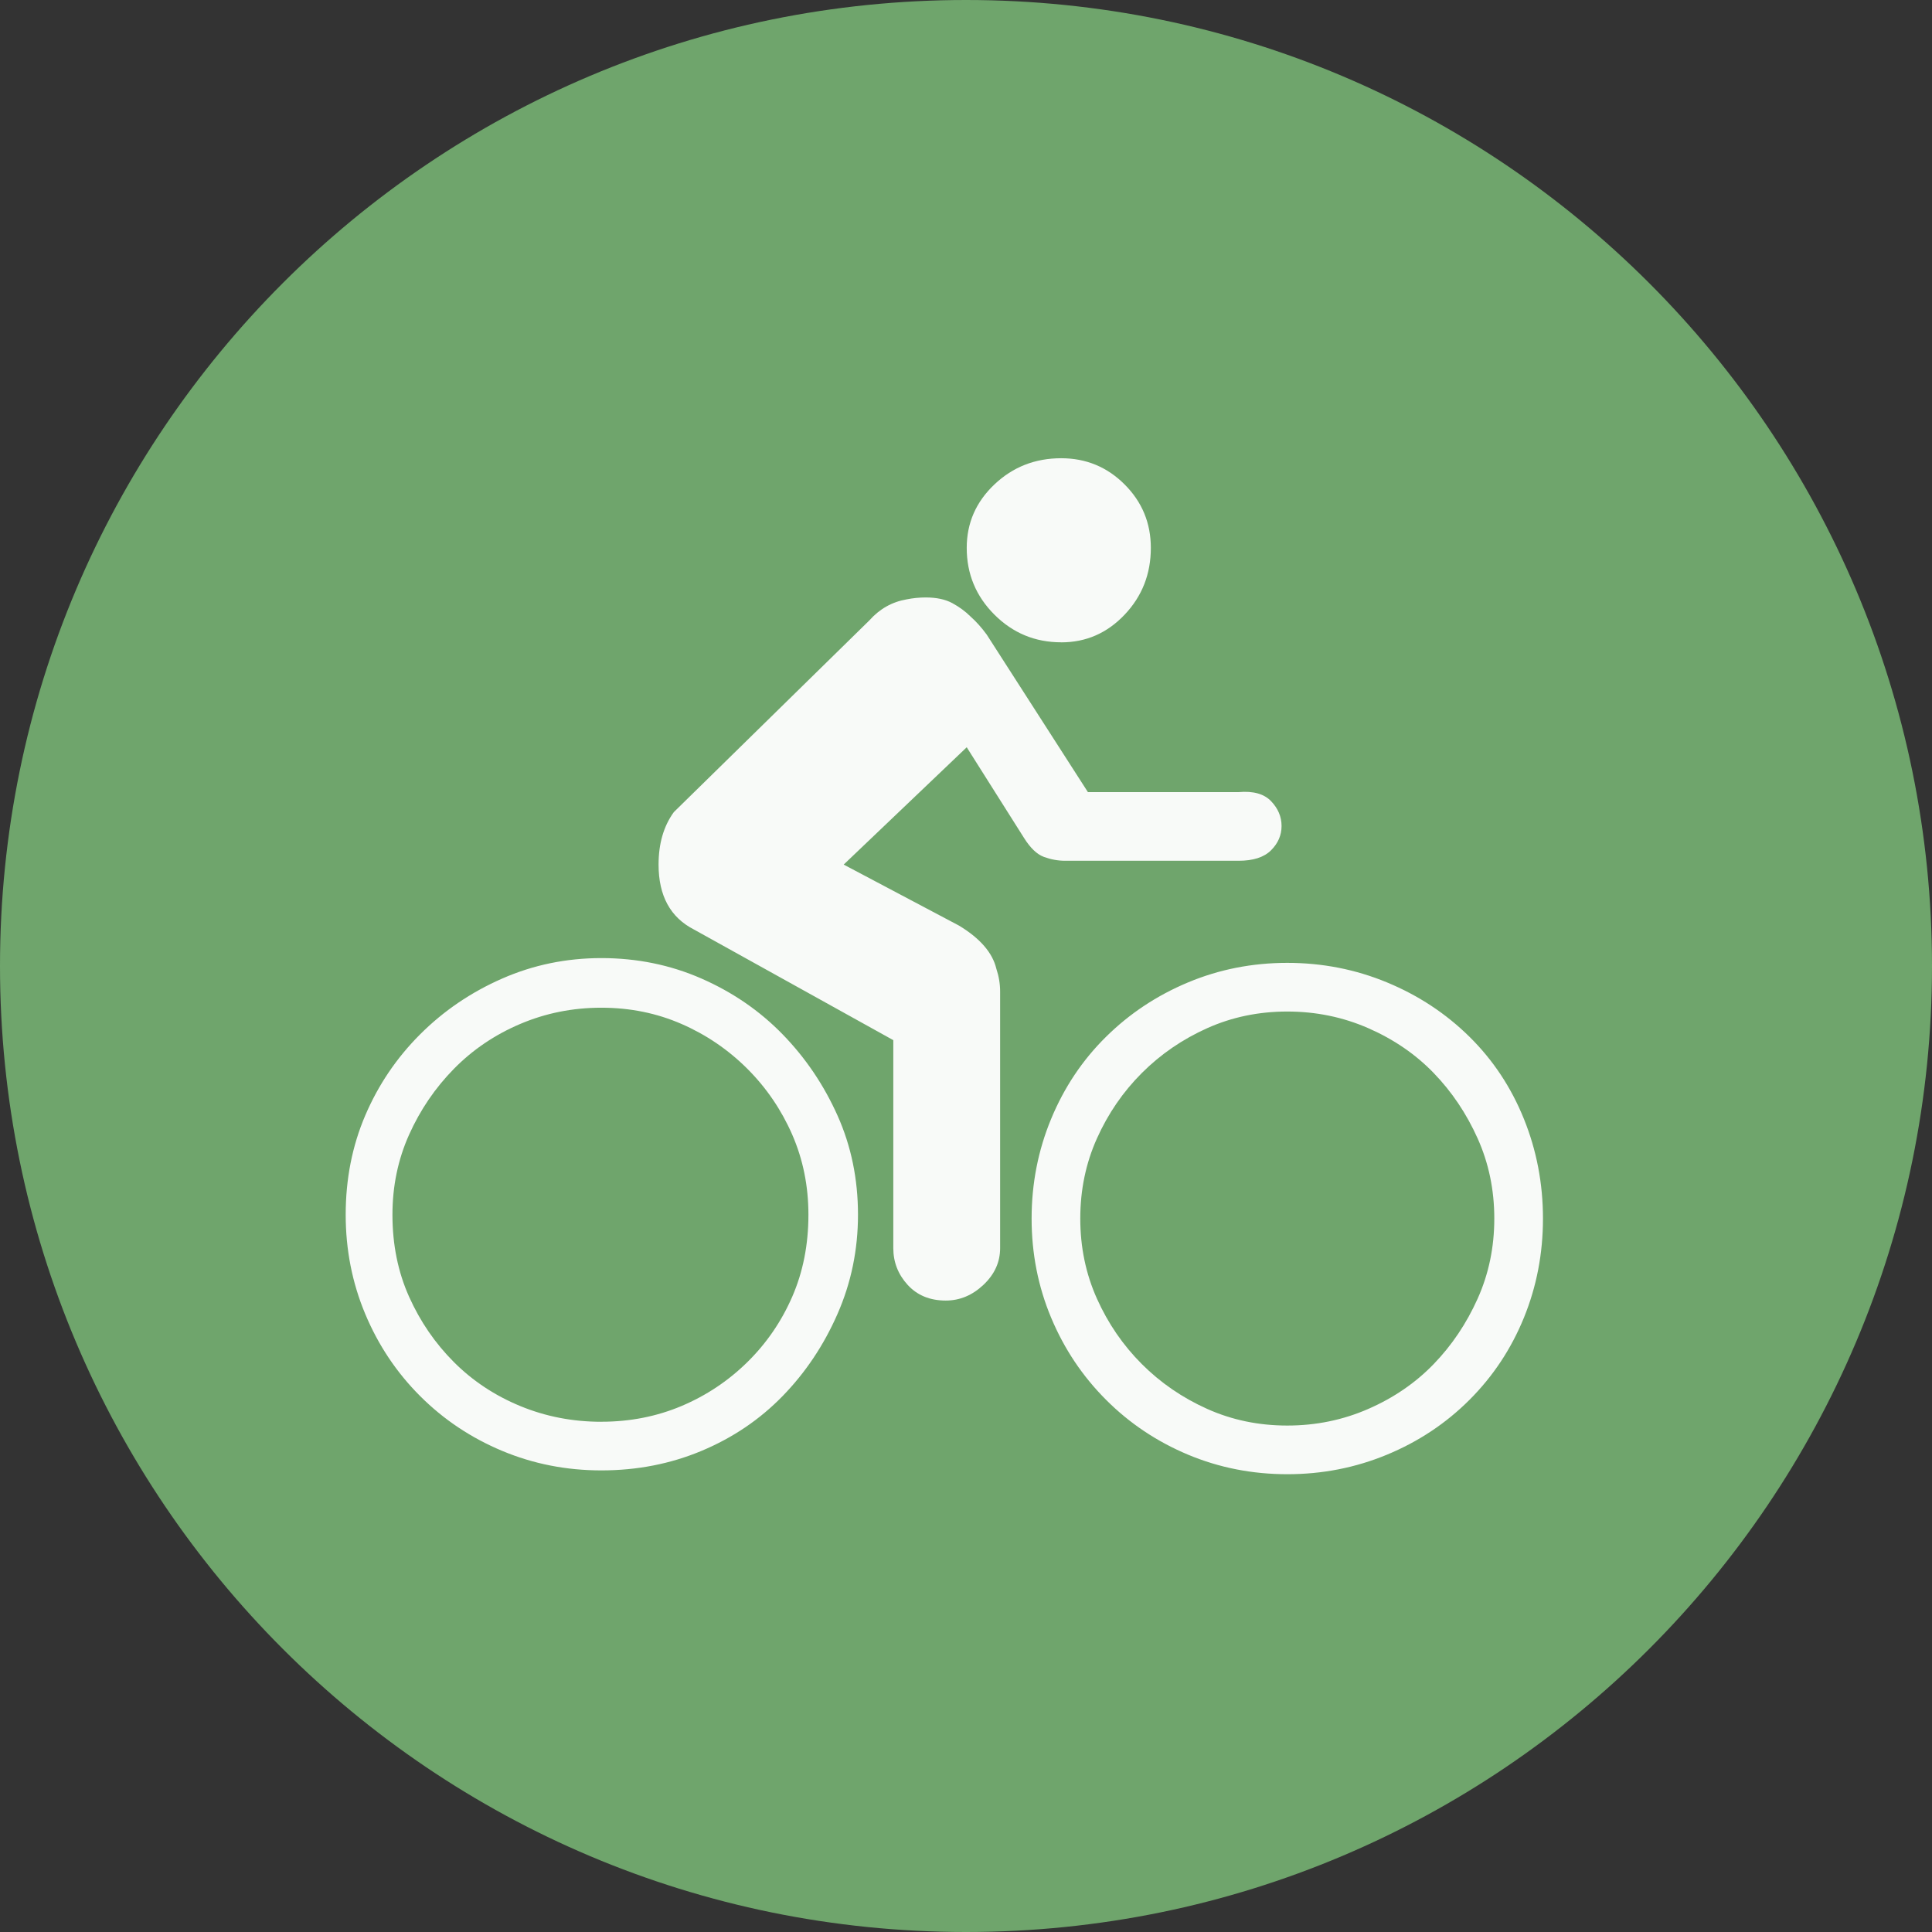 <?xml version="1.0" encoding="UTF-8" standalone="no"?>
<svg
   xmlns:dc="http://purl.org/dc/elements/1.1/"
   xmlns:cc="http://creativecommons.org/ns#"
   xmlns:rdf="http://www.w3.org/1999/02/22-rdf-syntax-ns#"
   xmlns:svg="http://www.w3.org/2000/svg"
   xmlns="http://www.w3.org/2000/svg"
   xmlns:sodipodi="http://sodipodi.sourceforge.net/DTD/sodipodi-0.dtd"
   xmlns:inkscape="http://www.inkscape.org/namespaces/inkscape"
   inkscape:version="1.0 (4035a4fb49, 2020-05-01)"
   sodipodi:docname="2611.svg"
   id="svg20"
   version="1.2"
   viewBox="0 0 42.52 42.52"
   height="15mm"
   width="15mm">
  <rect x="0" y="0" width="42.52" height="42.52" fill="#333333" stroke="none"/>
  <sodipodi:namedview
     inkscape:current-layer="svg20"
     inkscape:window-maximized="0"
     inkscape:window-y="0"
     inkscape:window-x="0"
     inkscape:cy="28.346482"
     inkscape:cx="28.346482"
     inkscape:zoom="5.8410537"
     showgrid="false"
     id="namedview22"
     inkscape:window-height="480"
     inkscape:window-width="1034"
     inkscape:pageshadow="2"
     inkscape:pageopacity="0"
     guidetolerance="10"
     gridtolerance="10"
     objecttolerance="10"
     borderopacity="1"
     bordercolor="#666666"
     pagecolor="#ffffff" />
  <title
     id="title2">Qt SVG Document</title>
  <desc
     id="desc4">Generated with Qt</desc>
  <defs
     id="defs6" />
  <g
     transform="translate(5.26,5.26)"
     id="g18"
     stroke-linejoin="bevel"
     stroke-linecap="square"
     fill-rule="evenodd"
     stroke-width="1"
     stroke="#000000"
     fill="none">
    <g
       id="g10"
       font-style="normal"
       font-weight="400"
       font-size="7.8px"
       font-family="'MS Shell Dlg 2'"
       stroke="none"
       fill-opacity="1"
       fill="#6fa56c">
      <path
         id="path8"
         d="M 37.26,16 C 37.26,27.741 27.741,37.26 16,37.26 4.259,37.26 -5.26,27.741 -5.26,16 -5.26,4.259 4.259,-5.26 16,-5.26 27.741,-5.26 37.26,4.259 37.26,16"
         fill-rule="evenodd"
         vector-effect="non-scaling-stroke" />
    </g>
    <g
       id="g14"
       font-style="normal"
       font-weight="400"
       font-size="7.8px"
       font-family="'MS Shell Dlg 2'"
       transform="translate(16,12.031)"
       stroke="none"
       fill-opacity="0.949"
       fill="#ffffff">
      <path
         id="path12"
         d="M 0.016,-0.845 -2.692,1.737 -0.152,3.081 C 0.31,3.361 0.583,3.676 0.667,4.026 0.723,4.194 0.751,4.362 0.751,4.53 v 5.648 c 0,0.308 -0.122,0.577 -0.367,0.808 -0.245,0.231 -0.521,0.346 -0.829,0.346 -0.35,0 -0.63,-0.116 -0.84,-0.346 -0.21,-0.231 -0.315,-0.5 -0.315,-0.808 V 5.601 L -5.989,3.165 C -6.507,2.899 -6.766,2.423 -6.766,1.737 c 0,-0.462 0.112,-0.847 0.336,-1.155 l 4.304,-4.22 c 0.224,-0.252 0.497,-0.406 0.819,-0.462 0.14,-0.028 0.28,-0.042 0.42,-0.042 0.238,0 0.434,0.042 0.588,0.126 0.154,0.084 0.287,0.182 0.399,0.294 0.126,0.112 0.245,0.245 0.357,0.399 L 2.683,0.142 H 6 C 6.322,0.114 6.56,0.18 6.714,0.341 6.868,0.502 6.945,0.684 6.945,0.887 6.945,1.09 6.868,1.268 6.714,1.422 6.56,1.576 6.322,1.653 6,1.653 H 2.179 C 2.025,1.653 1.871,1.625 1.717,1.569 1.563,1.513 1.416,1.373 1.276,1.149 L 0.016,-0.845 M 2.095,-3.155 c -0.574,0 -1.064,-0.203 -1.47,-0.609 C 0.219,-4.17 0.016,-4.66 0.016,-5.233 c 0,-0.546 0.203,-1.011 0.609,-1.396 0.406,-0.385 0.896,-0.577 1.47,-0.577 0.546,0 1.011,0.192 1.396,0.577 0.385,0.385 0.577,0.85 0.577,1.396 0,0.574 -0.192,1.064 -0.577,1.47 -0.385,0.406 -0.85,0.609 -1.396,0.609 M 7.071,3.9 c 0.77,0 1.501,0.143 2.194,0.43 0.693,0.287 1.298,0.686 1.816,1.197 0.518,0.511 0.917,1.113 1.197,1.806 0.28,0.693 0.42,1.424 0.42,2.194 0,0.77 -0.14,1.498 -0.42,2.184 -0.28,0.686 -0.679,1.288 -1.197,1.806 -0.518,0.518 -1.123,0.92 -1.816,1.207 -0.693,0.287 -1.424,0.43 -2.194,0.43 -0.77,0 -1.498,-0.143 -2.184,-0.43 C 4.201,14.436 3.599,14.034 3.082,13.516 2.564,12.998 2.161,12.396 1.874,11.71 1.587,11.025 1.444,10.297 1.444,9.527 1.444,8.757 1.587,8.026 1.874,7.333 2.161,6.64 2.564,6.038 3.082,5.527 3.599,5.016 4.201,4.617 4.887,4.33 5.573,4.043 6.301,3.9 7.071,3.9 m 0,10.183 c 0.63,0 1.225,-0.122 1.785,-0.367 0.56,-0.245 1.039,-0.574 1.438,-0.987 0.399,-0.413 0.721,-0.892 0.966,-1.438 0.245,-0.546 0.367,-1.134 0.367,-1.764 0,-0.63 -0.122,-1.218 -0.367,-1.764 C 11.015,7.217 10.693,6.738 10.294,6.325 9.895,5.912 9.415,5.583 8.855,5.338 8.296,5.093 7.701,4.971 7.071,4.971 6.441,4.971 5.853,5.093 5.307,5.338 4.761,5.583 4.282,5.912 3.869,6.325 3.456,6.738 3.127,7.217 2.882,7.763 2.637,8.309 2.515,8.897 2.515,9.527 c 0,0.63 0.122,1.218 0.367,1.764 0.245,0.546 0.574,1.025 0.987,1.438 0.413,0.413 0.892,0.742 1.438,0.987 0.546,0.245 1.134,0.367 1.764,0.367 M -8.025,3.795 c 0.784,0 1.519,0.15 2.205,0.451 0.686,0.301 1.281,0.71 1.785,1.228 0.504,0.518 0.906,1.113 1.207,1.785 0.301,0.672 0.451,1.4 0.451,2.184 0,0.77 -0.15,1.498 -0.451,2.184 -0.301,0.686 -0.703,1.288 -1.207,1.806 -0.504,0.518 -1.099,0.92 -1.785,1.207 -0.686,0.287 -1.421,0.43 -2.205,0.43 -0.77,0 -1.498,-0.143 -2.184,-0.43 -0.686,-0.287 -1.288,-0.689 -1.806,-1.207 -0.518,-0.518 -0.92,-1.12 -1.207,-1.806 -0.287,-0.686 -0.43,-1.414 -0.43,-2.184 0,-0.784 0.143,-1.512 0.43,-2.184 0.287,-0.672 0.689,-1.267 1.207,-1.785 0.518,-0.518 1.12,-0.927 1.806,-1.228 0.686,-0.301 1.414,-0.451 2.184,-0.451 m 0,10.204 c 0.63,0 1.218,-0.116 1.764,-0.346 0.546,-0.231 1.029,-0.553 1.449,-0.966 0.42,-0.413 0.749,-0.892 0.987,-1.438 0.238,-0.546 0.357,-1.148 0.357,-1.806 0,-0.63 -0.119,-1.218 -0.357,-1.764 C -4.064,7.133 -4.393,6.65 -4.813,6.23 -5.233,5.811 -5.716,5.482 -6.262,5.244 -6.808,5.006 -7.396,4.887 -8.025,4.887 c -0.63,0 -1.225,0.119 -1.785,0.357 -0.56,0.238 -1.046,0.567 -1.459,0.987 -0.413,0.42 -0.742,0.903 -0.987,1.449 -0.245,0.546 -0.367,1.134 -0.367,1.764 0,0.658 0.122,1.26 0.367,1.806 0.245,0.546 0.574,1.025 0.987,1.438 0.413,0.413 0.899,0.735 1.459,0.966 0.56,0.231 1.155,0.346 1.785,0.346"
         fill-rule="evenodd"
         vector-effect="none" />
    </g>
    <g
       id="g16"
       font-style="normal"
       font-weight="400"
       font-size="7.8px"
       font-family="'MS Shell Dlg 2'"
       stroke="none"
       fill-opacity="1"
       fill="#6fa56c" />
  </g>
</svg>
